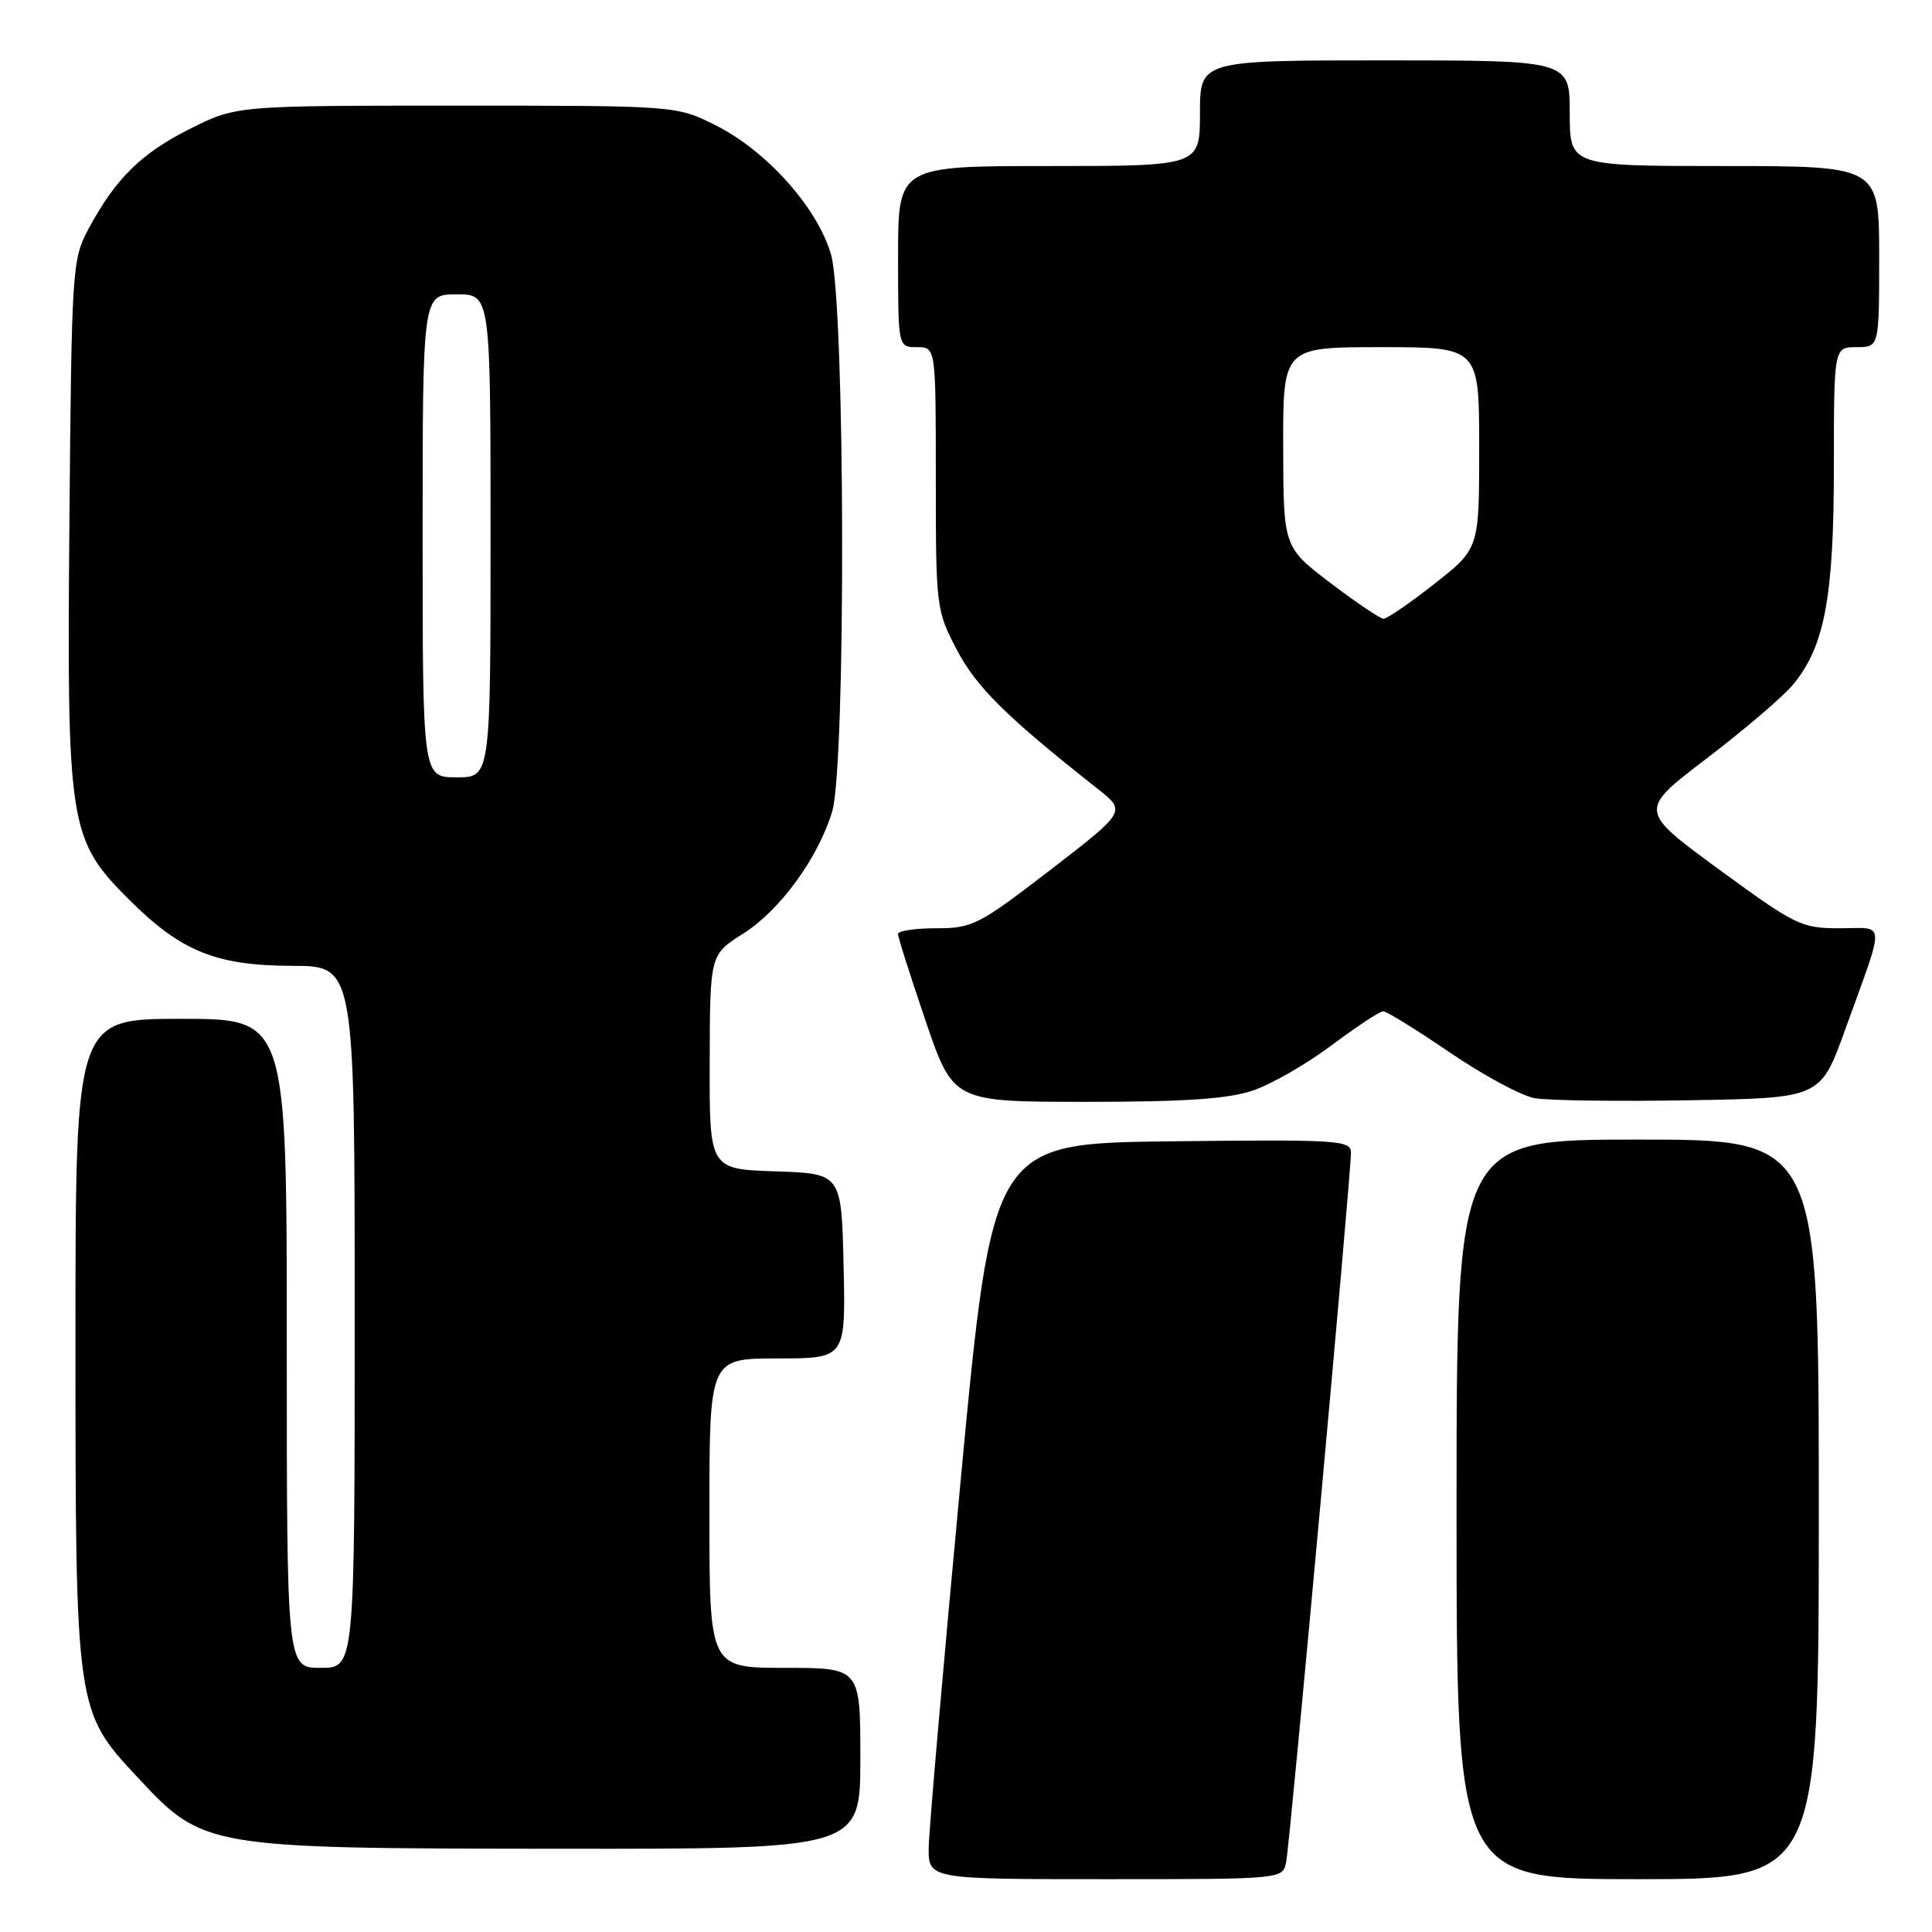 <?xml version="1.0" encoding="UTF-8" standalone="no"?>
<!DOCTYPE svg PUBLIC "-//W3C//DTD SVG 1.1//EN" "http://www.w3.org/Graphics/SVG/1.1/DTD/svg11.dtd" >
<svg xmlns="http://www.w3.org/2000/svg" xmlns:xlink="http://www.w3.org/1999/xlink" version="1.1" viewBox="0 0 256 256">
 <g >
 <path fill="currentColor"
d=" M 170.42 246.75 C 170.93 244.30 179.02 155.63 179.01 152.73 C 179.00 151.08 177.39 150.98 155.25 151.23 C 131.50 151.50 131.50 151.50 127.31 196.00 C 125.01 220.48 123.10 242.41 123.06 244.75 C 123.00 249.00 123.00 249.00 146.48 249.00 C 169.96 249.00 169.96 249.00 170.42 246.75 Z  M 241.00 200.00 C 241.00 151.00 241.00 151.00 217.00 151.00 C 193.00 151.00 193.00 151.00 193.00 200.00 C 193.00 249.00 193.00 249.00 217.00 249.00 C 241.00 249.00 241.00 249.00 241.00 200.00 Z  M 114.00 233.00 C 114.00 221.00 114.00 221.00 104.00 221.00 C 94.00 221.00 94.00 221.00 94.00 200.50 C 94.00 180.00 94.00 180.00 103.03 180.00 C 112.06 180.00 112.06 180.00 111.78 167.75 C 111.50 155.50 111.50 155.50 102.75 155.21 C 94.00 154.92 94.00 154.92 94.04 140.71 C 94.07 126.50 94.07 126.50 98.46 123.72 C 103.35 120.63 108.38 113.73 110.26 107.56 C 112.12 101.46 111.99 40.19 110.11 33.70 C 108.31 27.51 101.54 19.94 94.78 16.58 C 89.61 14.00 89.61 14.00 60.46 14.00 C 31.32 14.00 31.32 14.00 25.20 17.06 C 18.71 20.30 15.29 23.68 11.70 30.38 C 9.57 34.36 9.49 35.66 9.20 68.83 C 8.85 109.50 9.11 111.21 17.06 119.16 C 23.97 126.07 28.60 127.95 38.75 127.98 C 47.00 128.00 47.00 128.00 47.00 174.50 C 47.00 221.00 47.00 221.00 42.50 221.00 C 38.00 221.00 38.00 221.00 38.00 178.00 C 38.00 135.00 38.00 135.00 24.00 135.00 C 10.00 135.00 10.00 135.00 10.00 177.32 C 10.00 226.67 10.00 226.70 18.29 235.57 C 26.99 244.89 27.23 244.93 74.25 244.97 C 114.00 245.00 114.00 245.00 114.00 233.00 Z  M 166.07 144.48 C 168.51 143.65 173.19 140.95 176.48 138.48 C 179.77 136.02 182.83 134.00 183.28 134.00 C 183.73 134.00 187.71 136.46 192.13 139.47 C 196.55 142.48 201.59 145.20 203.33 145.51 C 205.07 145.83 214.31 145.96 223.86 145.79 C 241.22 145.50 241.22 145.50 244.47 136.50 C 249.87 121.54 249.94 123.00 243.78 123.00 C 238.68 123.00 237.93 122.63 227.77 115.20 C 217.11 107.39 217.11 107.39 226.10 100.53 C 231.05 96.76 236.19 92.37 237.52 90.79 C 241.76 85.76 243.00 79.19 243.00 61.82 C 243.00 46.00 243.00 46.00 246.00 46.00 C 249.00 46.00 249.00 46.00 249.00 34.00 C 249.00 22.00 249.00 22.00 228.50 22.00 C 208.00 22.00 208.00 22.00 208.00 15.00 C 208.00 8.00 208.00 8.00 183.50 8.00 C 159.00 8.00 159.00 8.00 159.00 15.00 C 159.00 22.00 159.00 22.00 139.00 22.00 C 119.00 22.00 119.00 22.00 119.00 34.00 C 119.00 46.00 119.00 46.00 121.50 46.00 C 124.00 46.00 124.00 46.00 124.00 63.39 C 124.00 80.46 124.05 80.87 126.78 86.09 C 129.37 91.05 133.35 94.98 145.43 104.51 C 149.24 107.51 149.24 107.51 139.19 115.26 C 129.69 122.57 128.85 123.00 124.07 123.00 C 121.28 123.00 118.99 123.34 118.99 123.75 C 118.98 124.16 120.63 129.34 122.64 135.25 C 126.31 146.00 126.31 146.00 143.98 146.00 C 157.15 146.00 162.77 145.61 166.07 144.48 Z  M 56.00 71.00 C 56.00 39.00 56.00 39.00 60.50 39.00 C 65.00 39.00 65.00 39.00 65.00 71.00 C 65.00 103.00 65.00 103.00 60.50 103.00 C 56.00 103.00 56.00 103.00 56.00 71.00 Z  M 176.28 77.24 C 170.06 72.50 170.06 72.50 170.03 59.25 C 170.00 46.00 170.00 46.00 183.00 46.00 C 196.00 46.00 196.00 46.00 196.00 59.35 C 196.00 72.70 196.00 72.70 190.08 77.35 C 186.83 79.91 183.79 81.99 183.33 81.99 C 182.88 81.98 179.70 79.84 176.28 77.24 Z "/>
</g>
</svg>